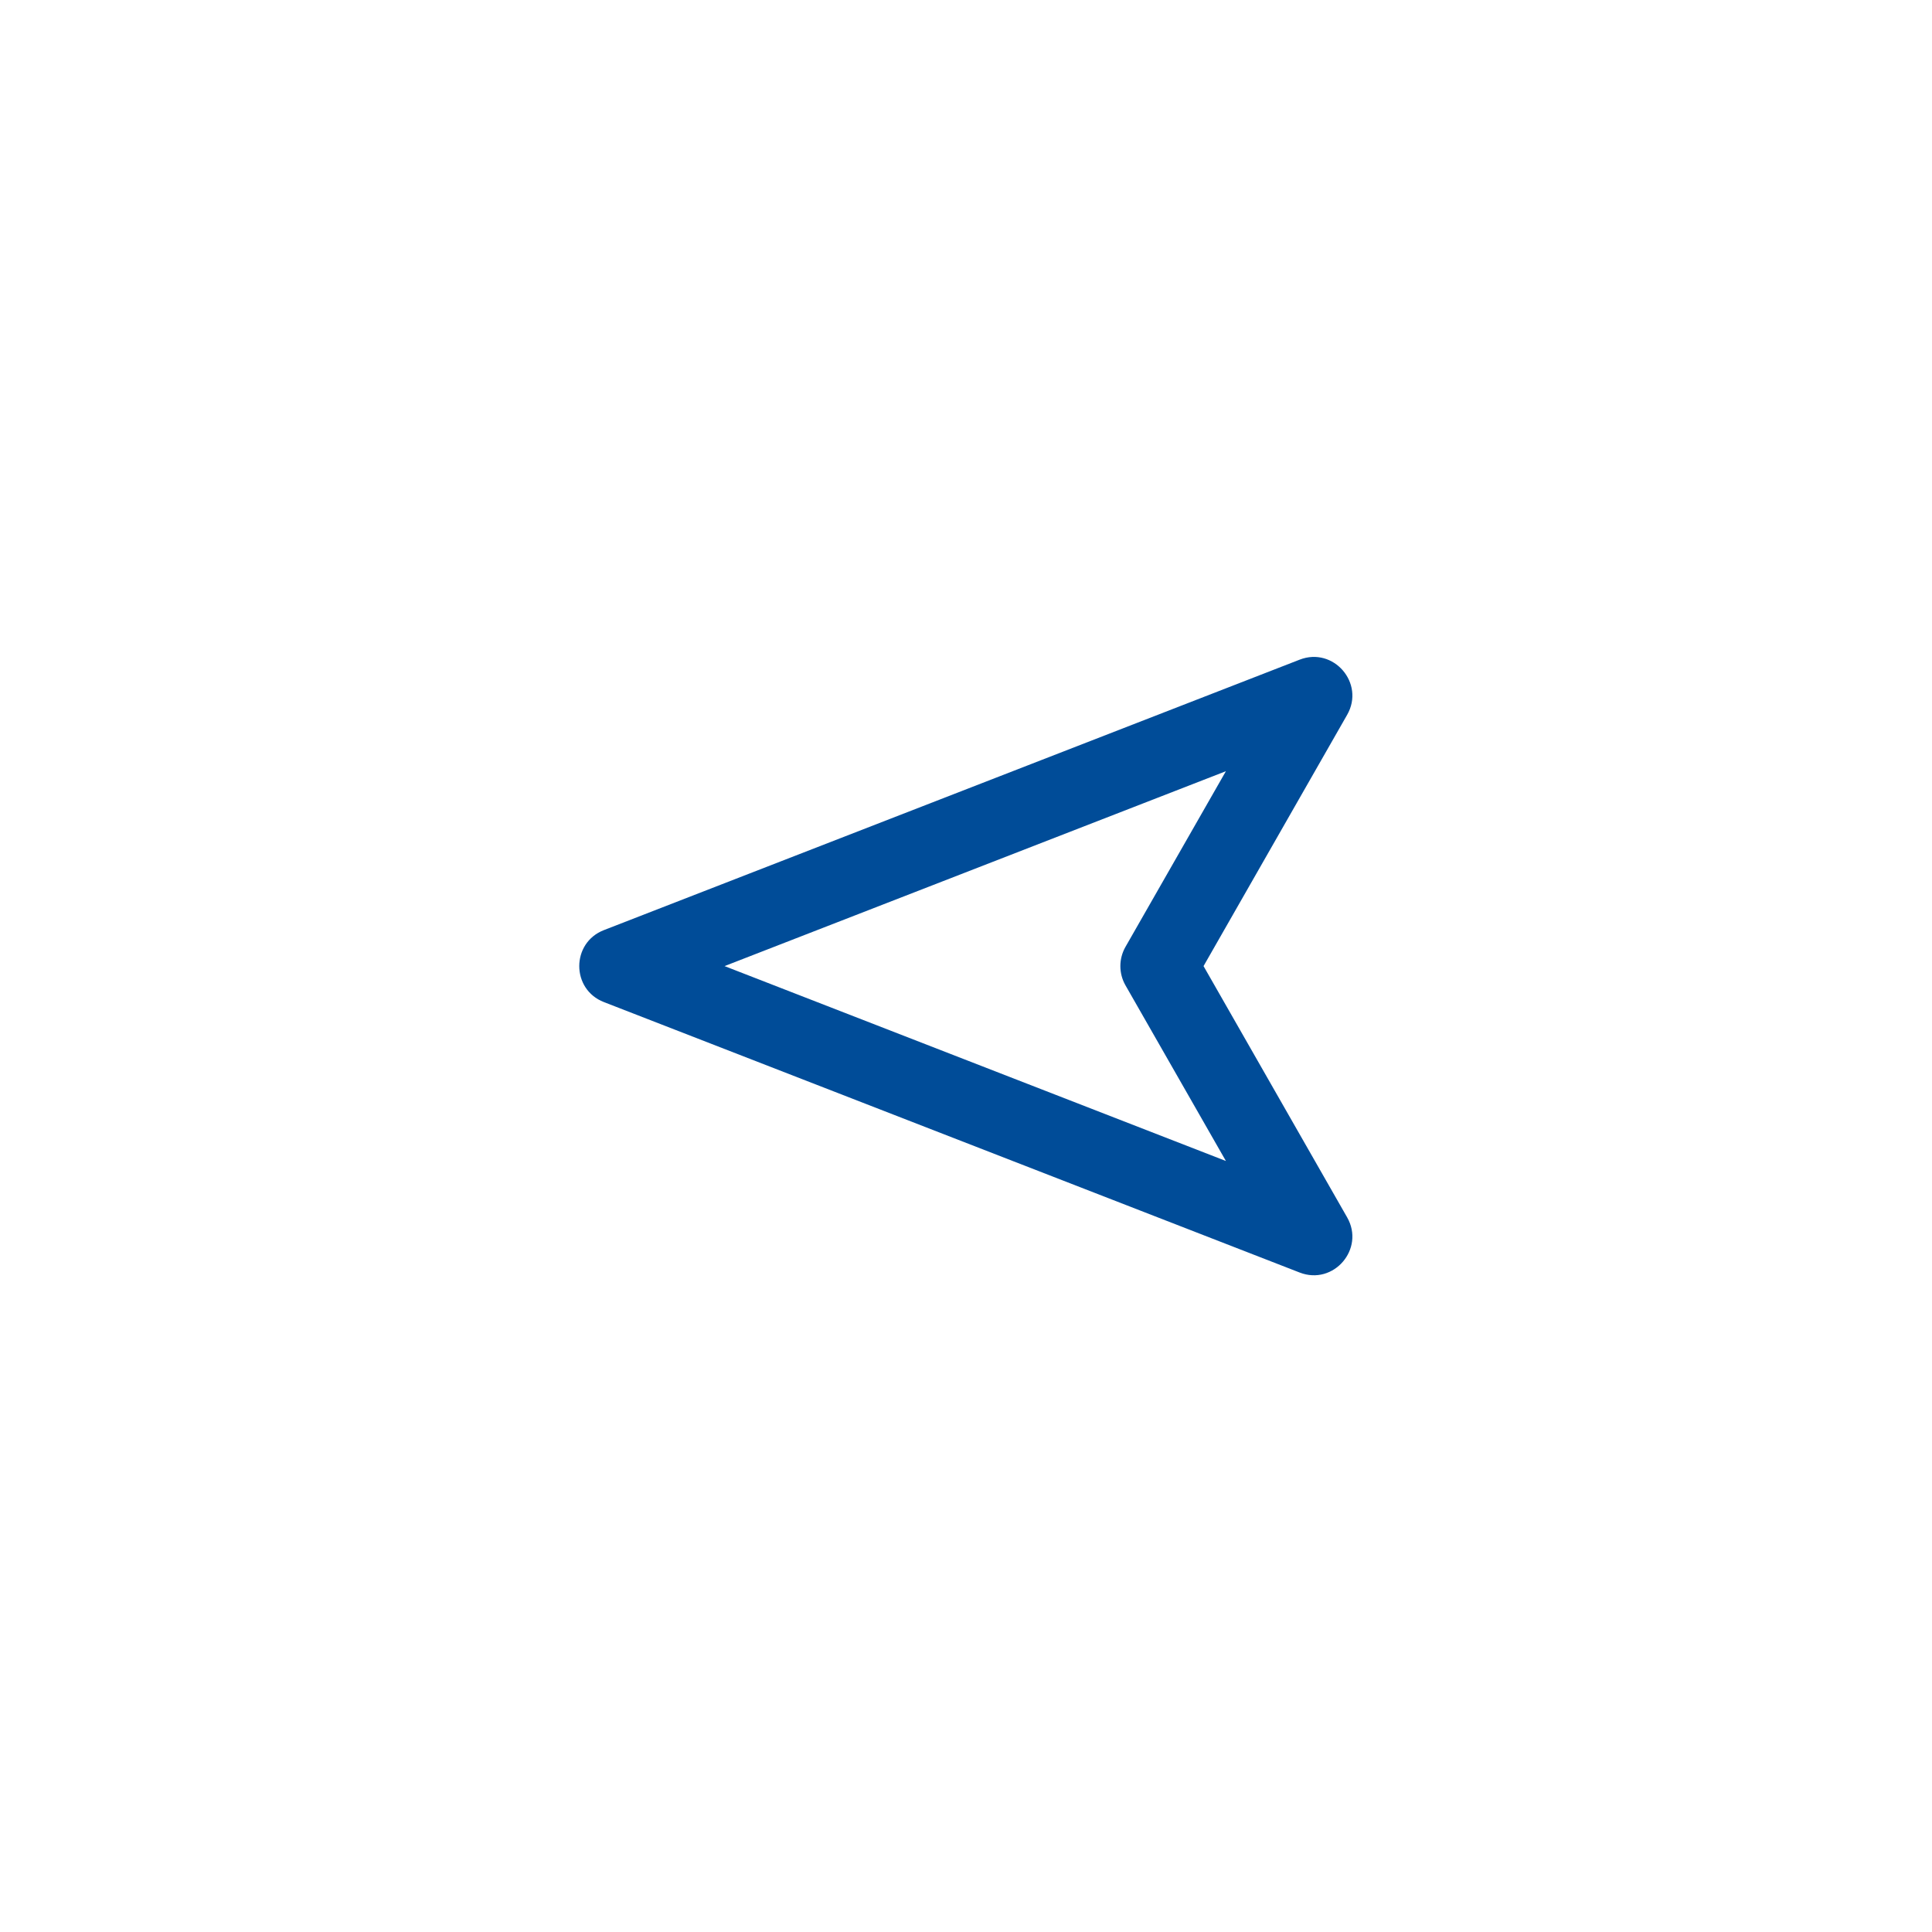 <svg width="40" height="40" viewBox="0 0 40 40" fill="none" xmlns="http://www.w3.org/2000/svg">
<g filter="url(#filter0_d_200_8119)">
<rect x="4" y="4" width="32" height="32" rx="16" fill="white" shape-rendering="crispEdges"/>
<path fill-rule="evenodd" clip-rule="evenodd" d="M27.891 25.204C28.265 25.858 27.609 26.62 26.907 26.346L12.503 20.747C11.823 20.483 11.823 19.521 12.503 19.257L26.907 13.658C27.609 13.384 28.265 14.146 27.891 14.8L24.918 20.002L27.891 25.204ZM15.001 20.002L25.381 24.037L23.301 20.399C23.161 20.153 23.161 19.851 23.301 19.605L25.381 15.967L15.001 20.002Z" fill="#004C98"/>
</g>
<defs>
<filter id="filter0_d_200_8119" x="0" y="0" width="40" height="40" filterUnits="userSpaceOnUse" color-interpolation-filters="sRGB">
<feFlood flood-opacity="0" result="BackgroundImageFix"/>
<feColorMatrix in="SourceAlpha" type="matrix" values="0 0 0 0 0 0 0 0 0 0 0 0 0 0 0 0 0 0 127 0" result="hardAlpha"/>
<feOffset/>
<feGaussianBlur stdDeviation="2"/>
<feComposite in2="hardAlpha" operator="out"/>
<feColorMatrix type="matrix" values="0 0 0 0 0 0 0 0 0 0 0 0 0 0 0 0 0 0 0.25 0"/>
<feBlend mode="normal" in2="BackgroundImageFix" result="effect1_dropShadow_200_8119"/>
<feBlend mode="normal" in="SourceGraphic" in2="effect1_dropShadow_200_8119" result="shape"/>
</filter>
</defs>
</svg>
